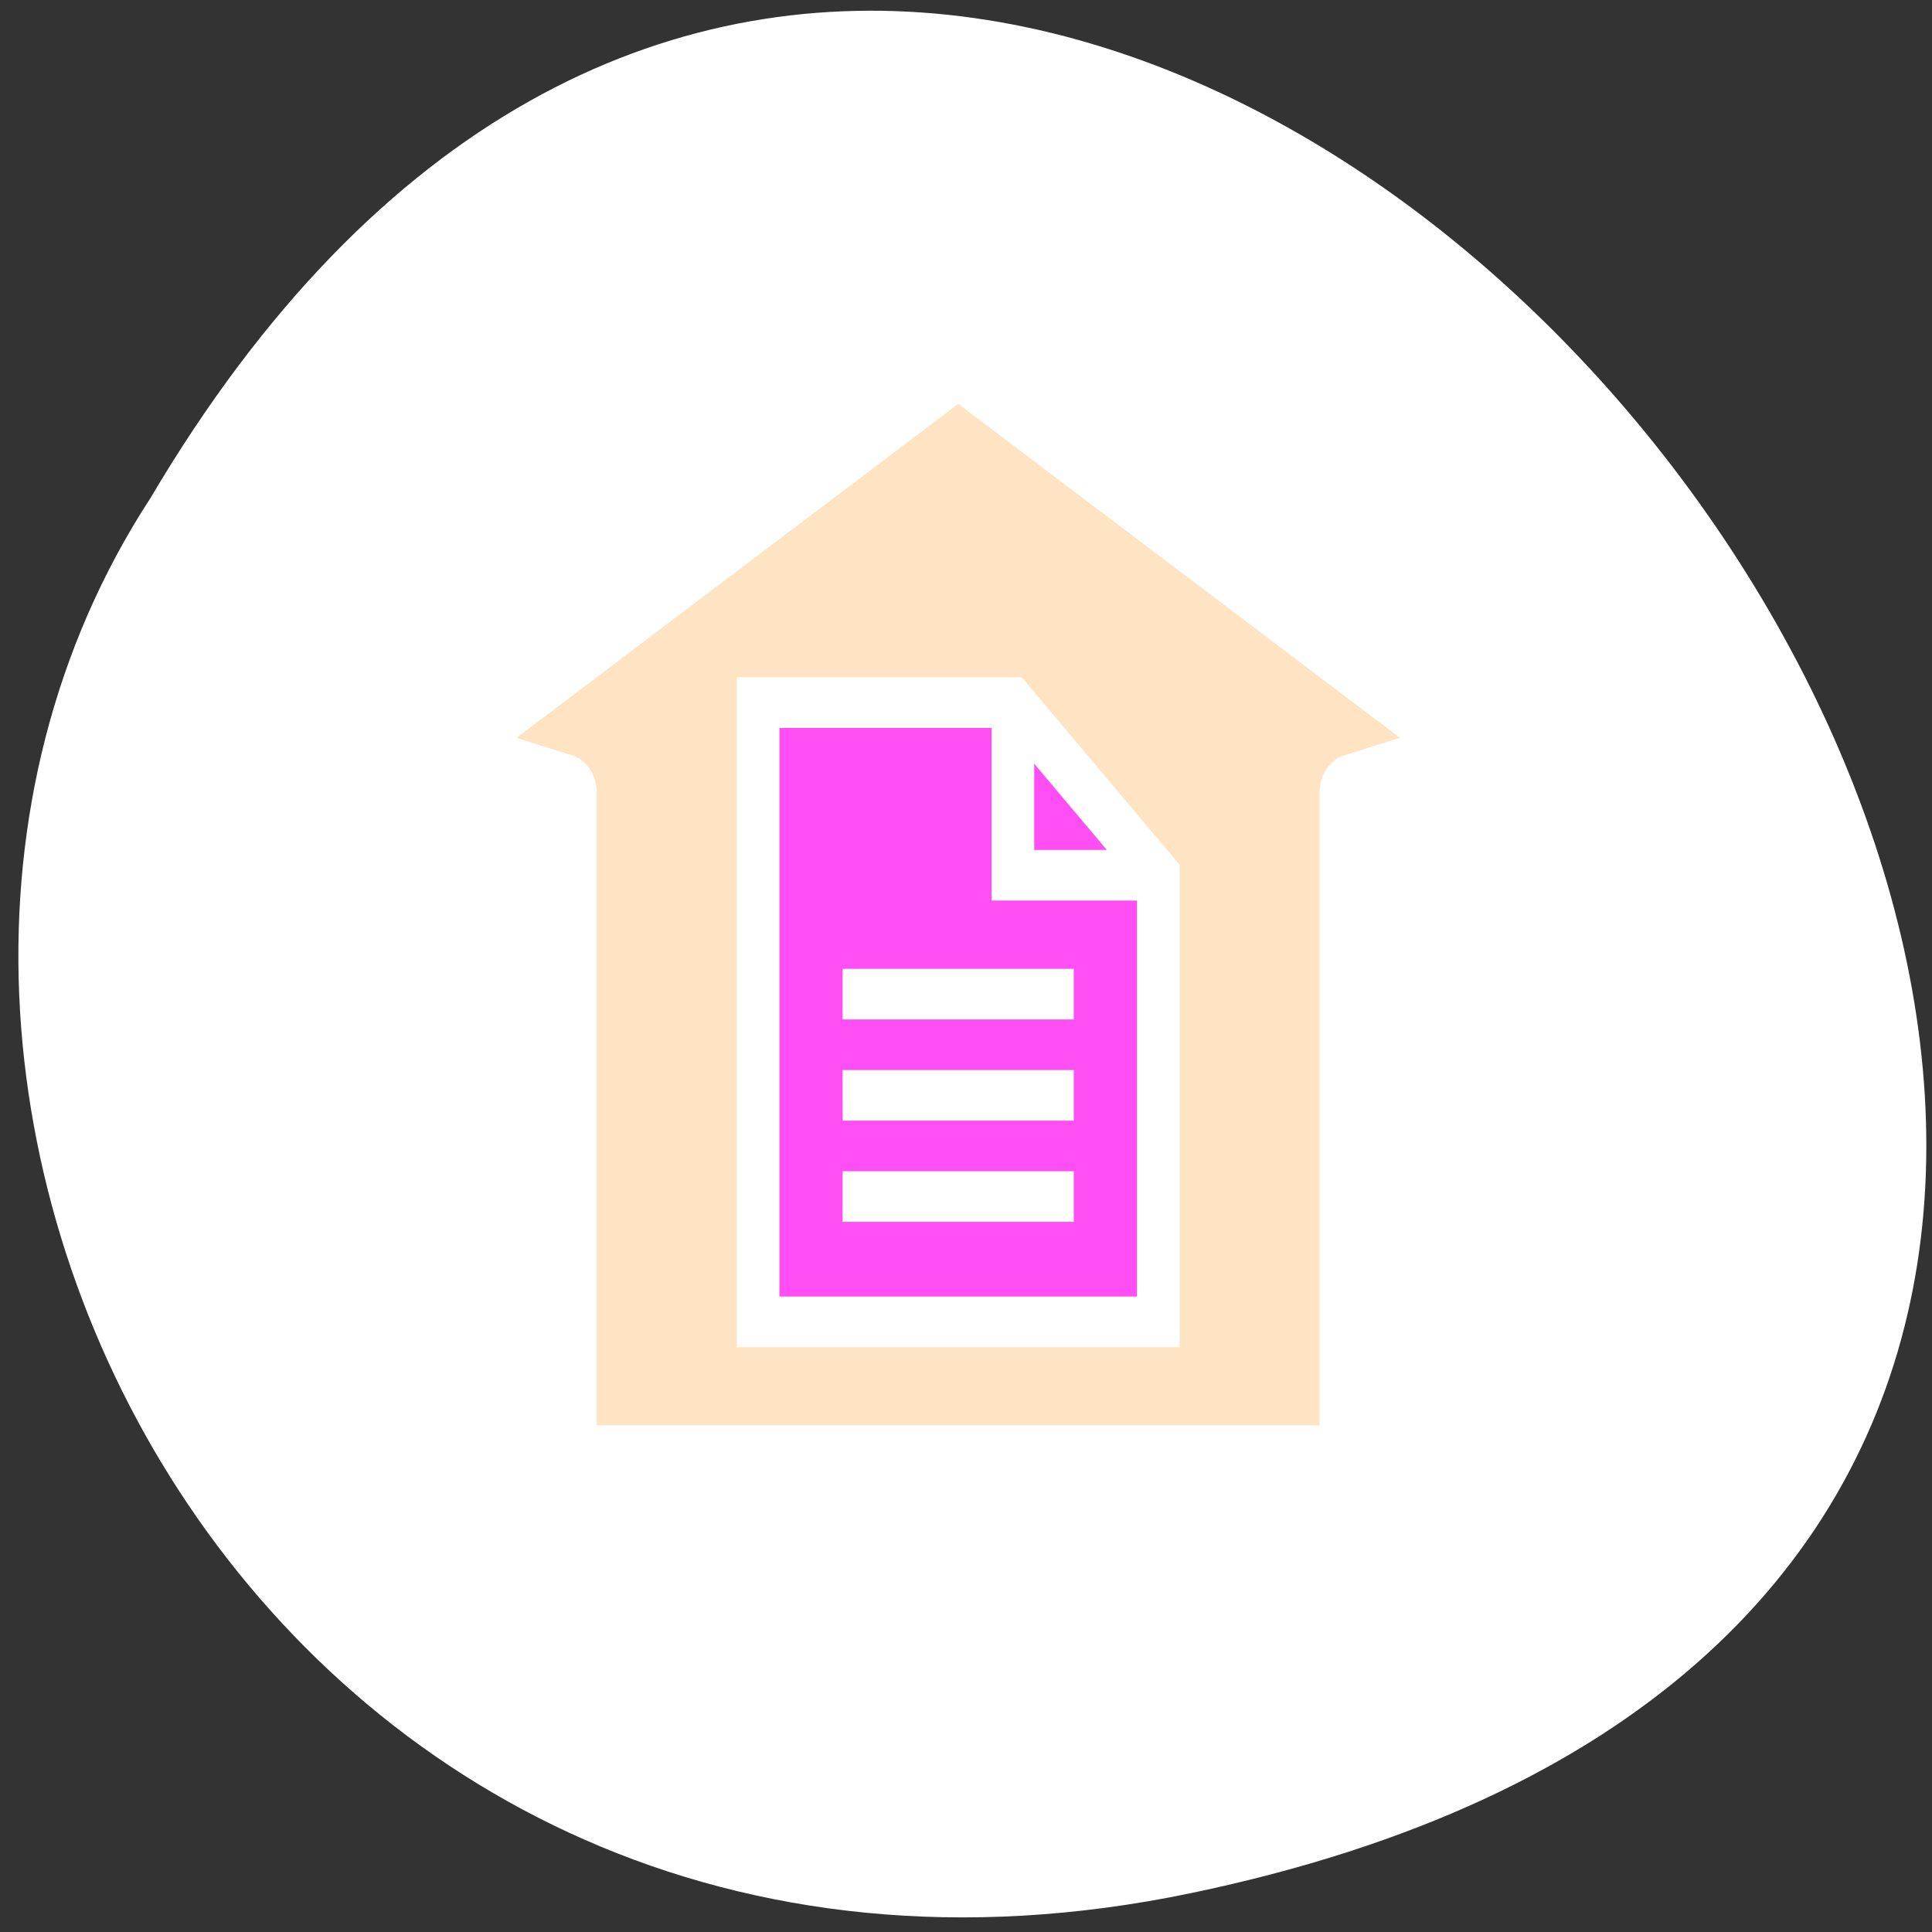 <?xml version="1.0" encoding="UTF-8" standalone="no"?>
<svg
   xmlns:dc="http://purl.org/dc/elements/1.1/"
   xmlns:cc="http://creativecommons.org/ns#"
   xmlns:rdf="http://www.w3.org/1999/02/22-rdf-syntax-ns#"
   xmlns:svg="http://www.w3.org/2000/svg"
   xmlns="http://www.w3.org/2000/svg"
   xmlns:sodipodi="http://sodipodi.sourceforge.net/DTD/sodipodi-0.dtd"
   xmlns:inkscape="http://www.inkscape.org/namespaces/inkscape"
   sodipodi:docname="transfer-to-text-uri-list.svg"
   height="100%"
   width="100%"
   inkscape:version="0.48.4 r9939"
   version="1.1"
   id="svg2"
   viewBox="0 0 256 256">
  <rect x="0" y="0" width="256" height="256" fill="#333333" stroke="none"/>
  <defs
     id="defs16" />
  <sodipodi:namedview
     pagecolor="#ffffff"
     bordercolor="#666666"
     borderopacity="1"
     objecttolerance="10"
     gridtolerance="10"
     guidetolerance="10"
     inkscape:pageopacity="0"
     inkscape:pageshadow="2"
     inkscape:window-width="659"
     inkscape:window-height="496"
     id="namedview14"
     showgrid="true"
     inkscape:zoom="0.99"
     inkscape:cx="147.46885"
     inkscape:cy="119.97596"
     inkscape:window-x="45"
     inkscape:window-y="24"
     inkscape:window-maximized="0"
     inkscape:current-layer="transfer-to-url" />
  <path
     d="M 157.771,250.857 C 394.703,201.526 140.348,-137.842 19.922,66.022 -31.699,145.216 35.918,276.229 157.771,250.857 z"
     style="color:#000000;fill:#ffffff"
     id="path4"
     inkscape:connector-curvature="0" />
  <g
     id="transfer-from-data"
     display="block"
     style="display:block"
     transform="matrix(2.513,0,0,2.896,53.466,62.897)">
    <g
       id="g7635"
       style="fill:#ffe4c4;stroke:#ffffff"
       transform="matrix(1,0,0,-1,0,47.248)">
      <polygon
         id="polygon7637"
         points="29.252,52.581 56.75,34.543 50.056,32.715 50.056,2 8.433,2 8.433,32.715 1.75,34.542 "
         style="fill:#ffe4c4;stroke:#ffffff;stroke-width:3.5;stroke-linejoin:round" />
    </g>
  </g>
  <g
     id="transfer-to-url"
     display="block"
     style="display:block;stroke:#ffffff"
     transform="matrix(2.608,0,0,2.81,51.185,49.174)">
    <g
       id="transfer-to-text"
       display="block"
       transform="matrix(0.951,0,0,1.049,1.361,-1.764)"
       style="display:block;stroke:#ffffff">
      <g
         id="g7858"
         display="inline"
         style="display:inline;stroke:#ffffff" />
      <g
         id="g7862"
         display="inline"
         style="display:inline;stroke:#ffffff">
        <g
           id="g7864"
           style="stroke:#ffffff">
          <polygon
             id="polygon7866"
             points="39.811,44.42 18.435,44.42 18.435,16.583 32.046,16.583 39.811,24.343 "
             style="fill:#ff4ff4500;stroke:#ffffff;stroke-width:2.275" />
          <polyline
             id="polyline7868"
             points="39.811,24.343 32.046,24.343 32.046,16.583    "
             style="fill:none;stroke:#ffffff;stroke-width:2.275" />
        </g>
      </g>
      <line
         id="line7870"
         y2="29.688"
         y1="29.688"
         x2="35.298"
         x1="22.948"
         display="inline"
         style="fill:none;stroke:#ffffff;stroke-width:2.275;display:inline" />
      <line
         id="line7872"
         y2="34.238"
         y1="34.238"
         x2="35.298"
         x1="22.948"
         display="inline"
         style="fill:none;stroke:#ffffff;stroke-width:2.275;display:inline" />
      <line
         id="line7874"
         y2="38.787"
         y1="38.787"
         x2="35.298"
         x1="22.948"
         display="inline"
         style="fill:none;stroke:#ffffff;stroke-width:2.275;display:inline" />
    </g>
  </g>
</svg>
